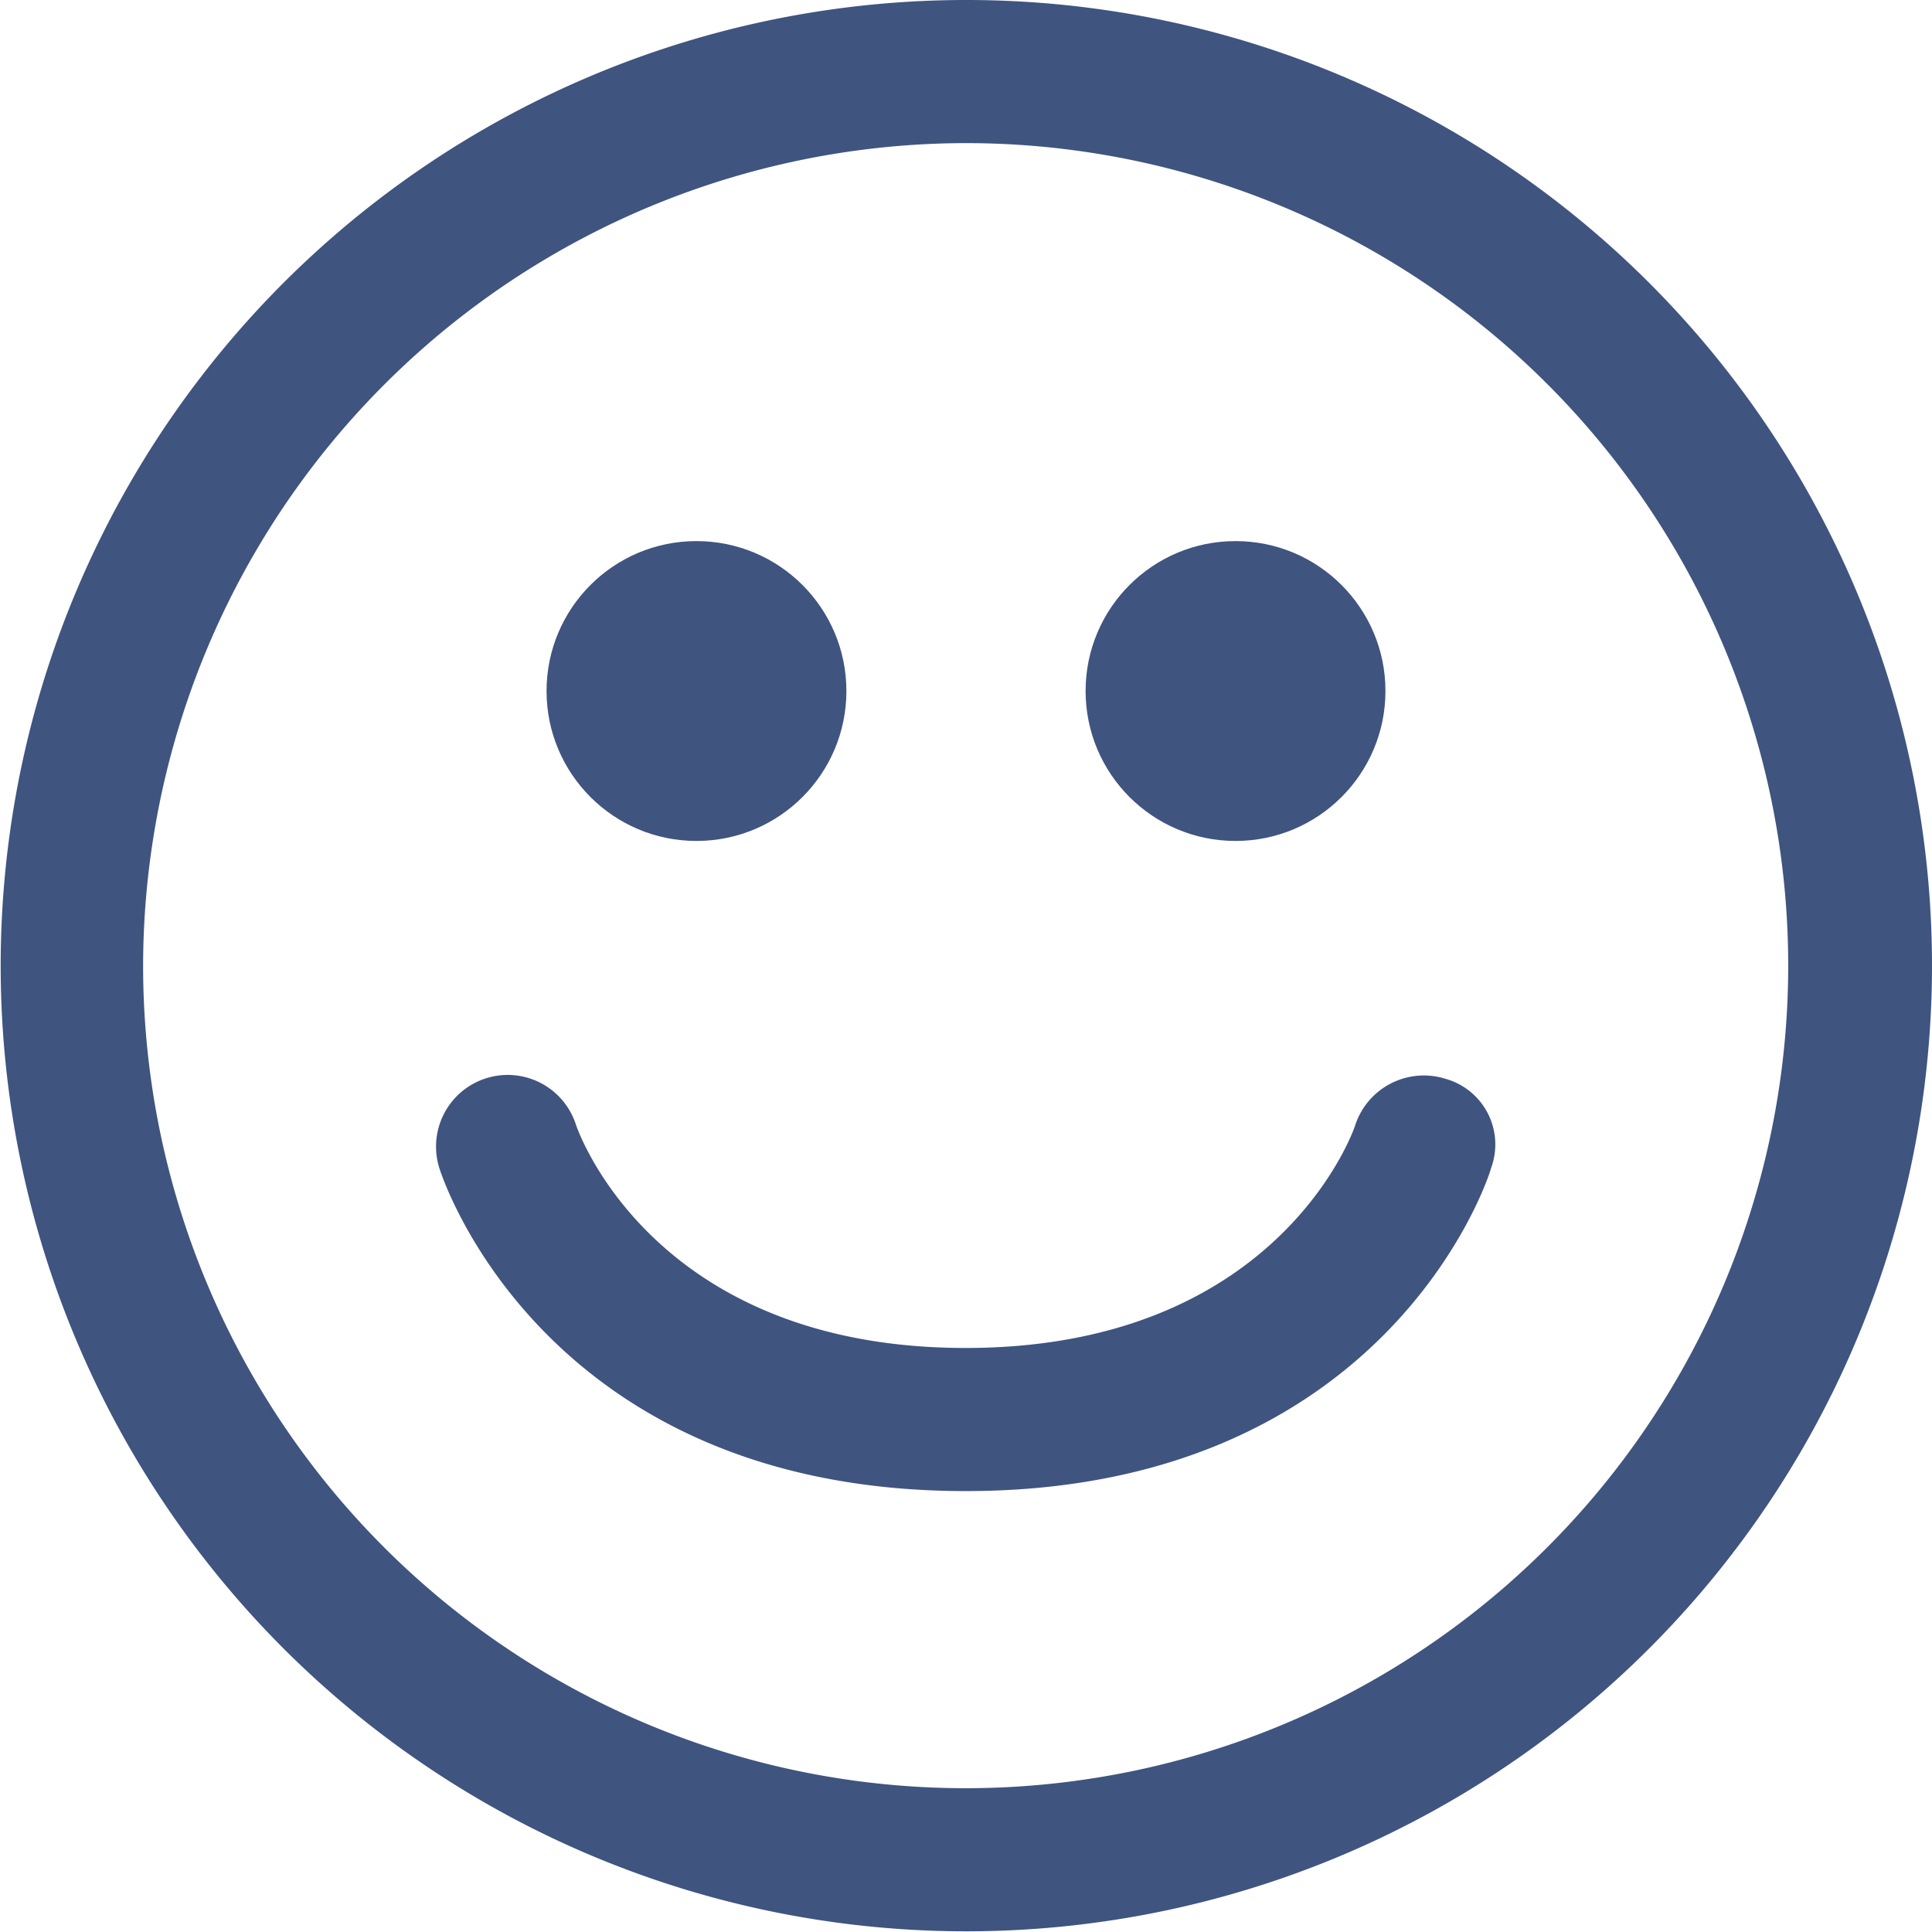 <svg id="Happy_face_blue" data-name="Happy face blue" xmlns="http://www.w3.org/2000/svg" viewBox="0 0 28.35 28.35"><defs><style>.cls-1{fill:#3f547f;}</style></defs><title>smiley-blue</title><path class="cls-1" d="M14.17,2.1A12.07,12.07,0,1,1,2.1,14.17,12.09,12.09,0,0,1,14.17,2.1m0-2.1A14.17,14.17,0,1,0,28.35,14.17,14.17,14.17,0,0,0,14.17,0Z" transform="translate(0 0)"/><circle class="cls-1" cx="10.22" cy="10.14" r="2.2"/><circle class="cls-1" cx="18.13" cy="10.14" r="2.2"/><path class="cls-1" d="M14.17,21.88c-6.14,0-7.66-4.54-7.72-4.73a1,1,0,0,1,2-.65c.05.15,1.18,3.28,5.72,3.28s5.68-3.14,5.72-3.28a1.06,1.06,0,0,1,1.32-.67,1,1,0,0,1,.67,1.31C21.83,17.34,20.31,21.88,14.17,21.88Z" transform="translate(0 0)"/></svg>